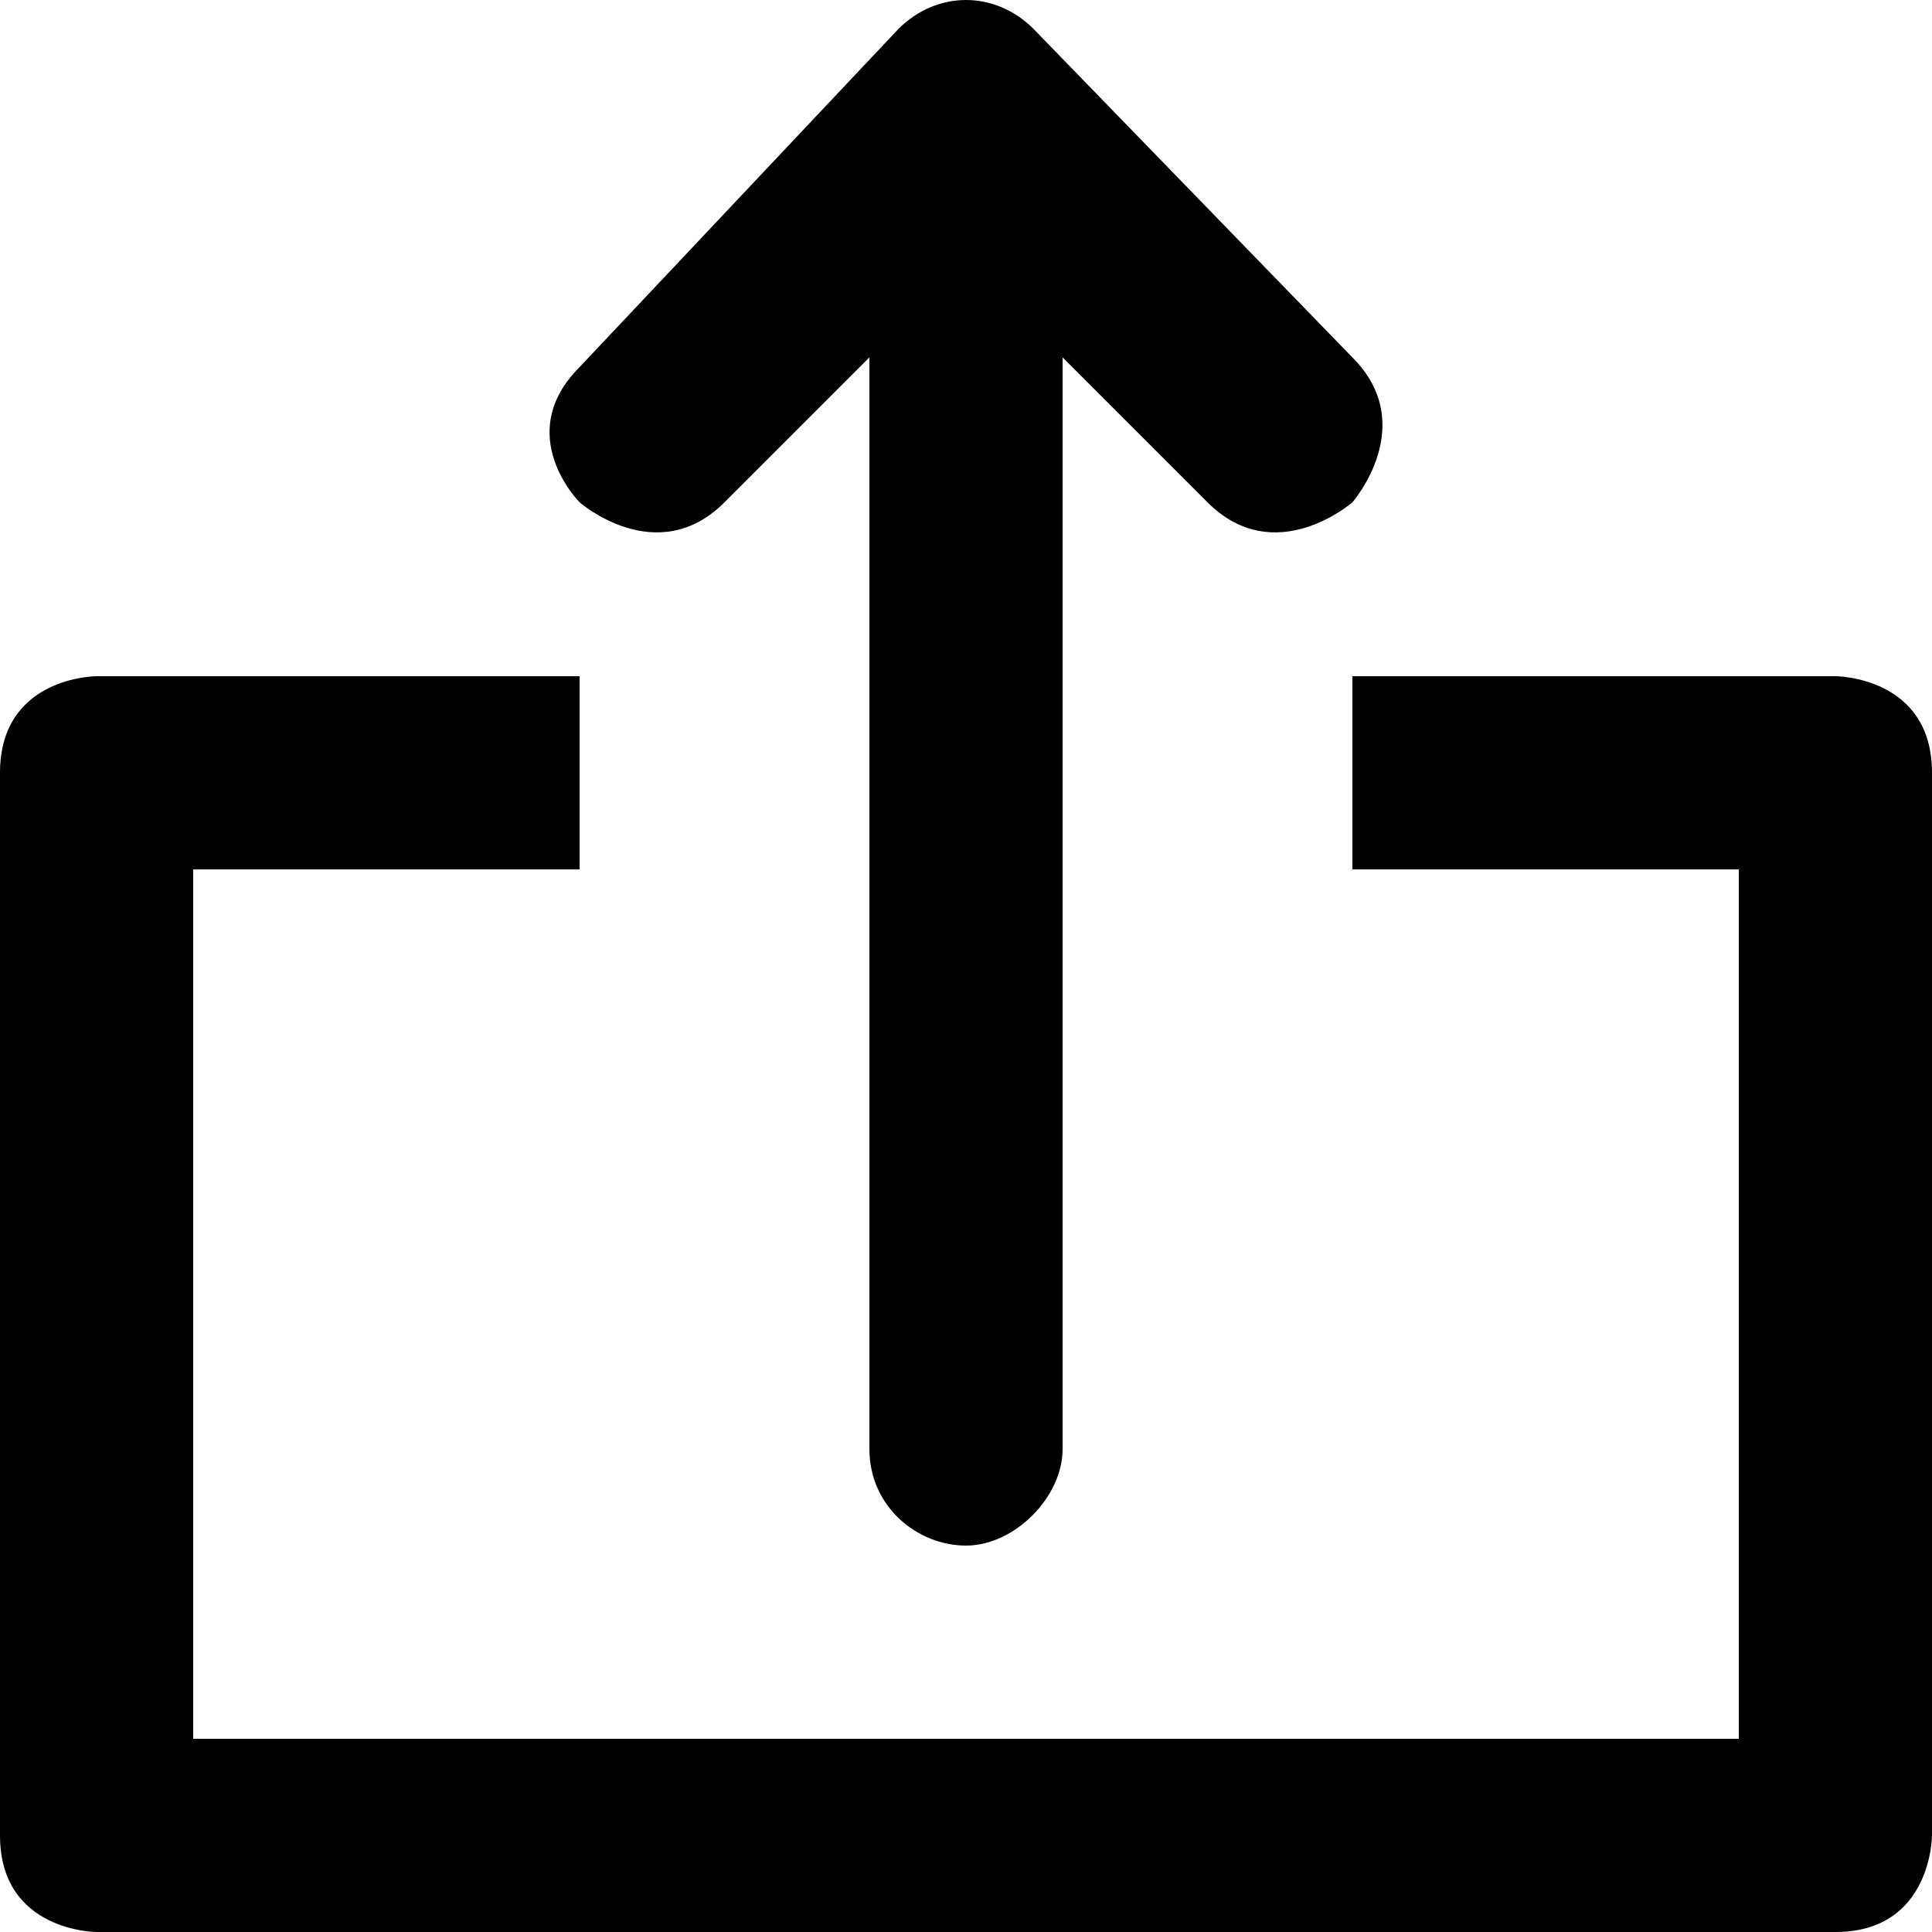 <svg enable-background="new 0 0 20 20" viewBox="0 0 20 20" xmlns="http://www.w3.org/2000/svg"><path d="m11 3.7 1.5 1.5c.7.7 1.5 0 1.5 0s.7-.8 0-1.5l-3.3-3.4c-.4-.4-1-.4-1.4 0l-3.3 3.5c-.7.7 0 1.4 0 1.4s.8.7 1.5 0l1.5-1.5v11.3c0 .6.5 1 1 1s1-.5 1-1z"/><path d="m14 7v2h4v9h-16v-9h4v-2h-5s-1 0-1 1v11c0 1 1 1 1 1h18c1 0 1-1 1-1v-11c0-1-1-1-1-1z"/></svg>